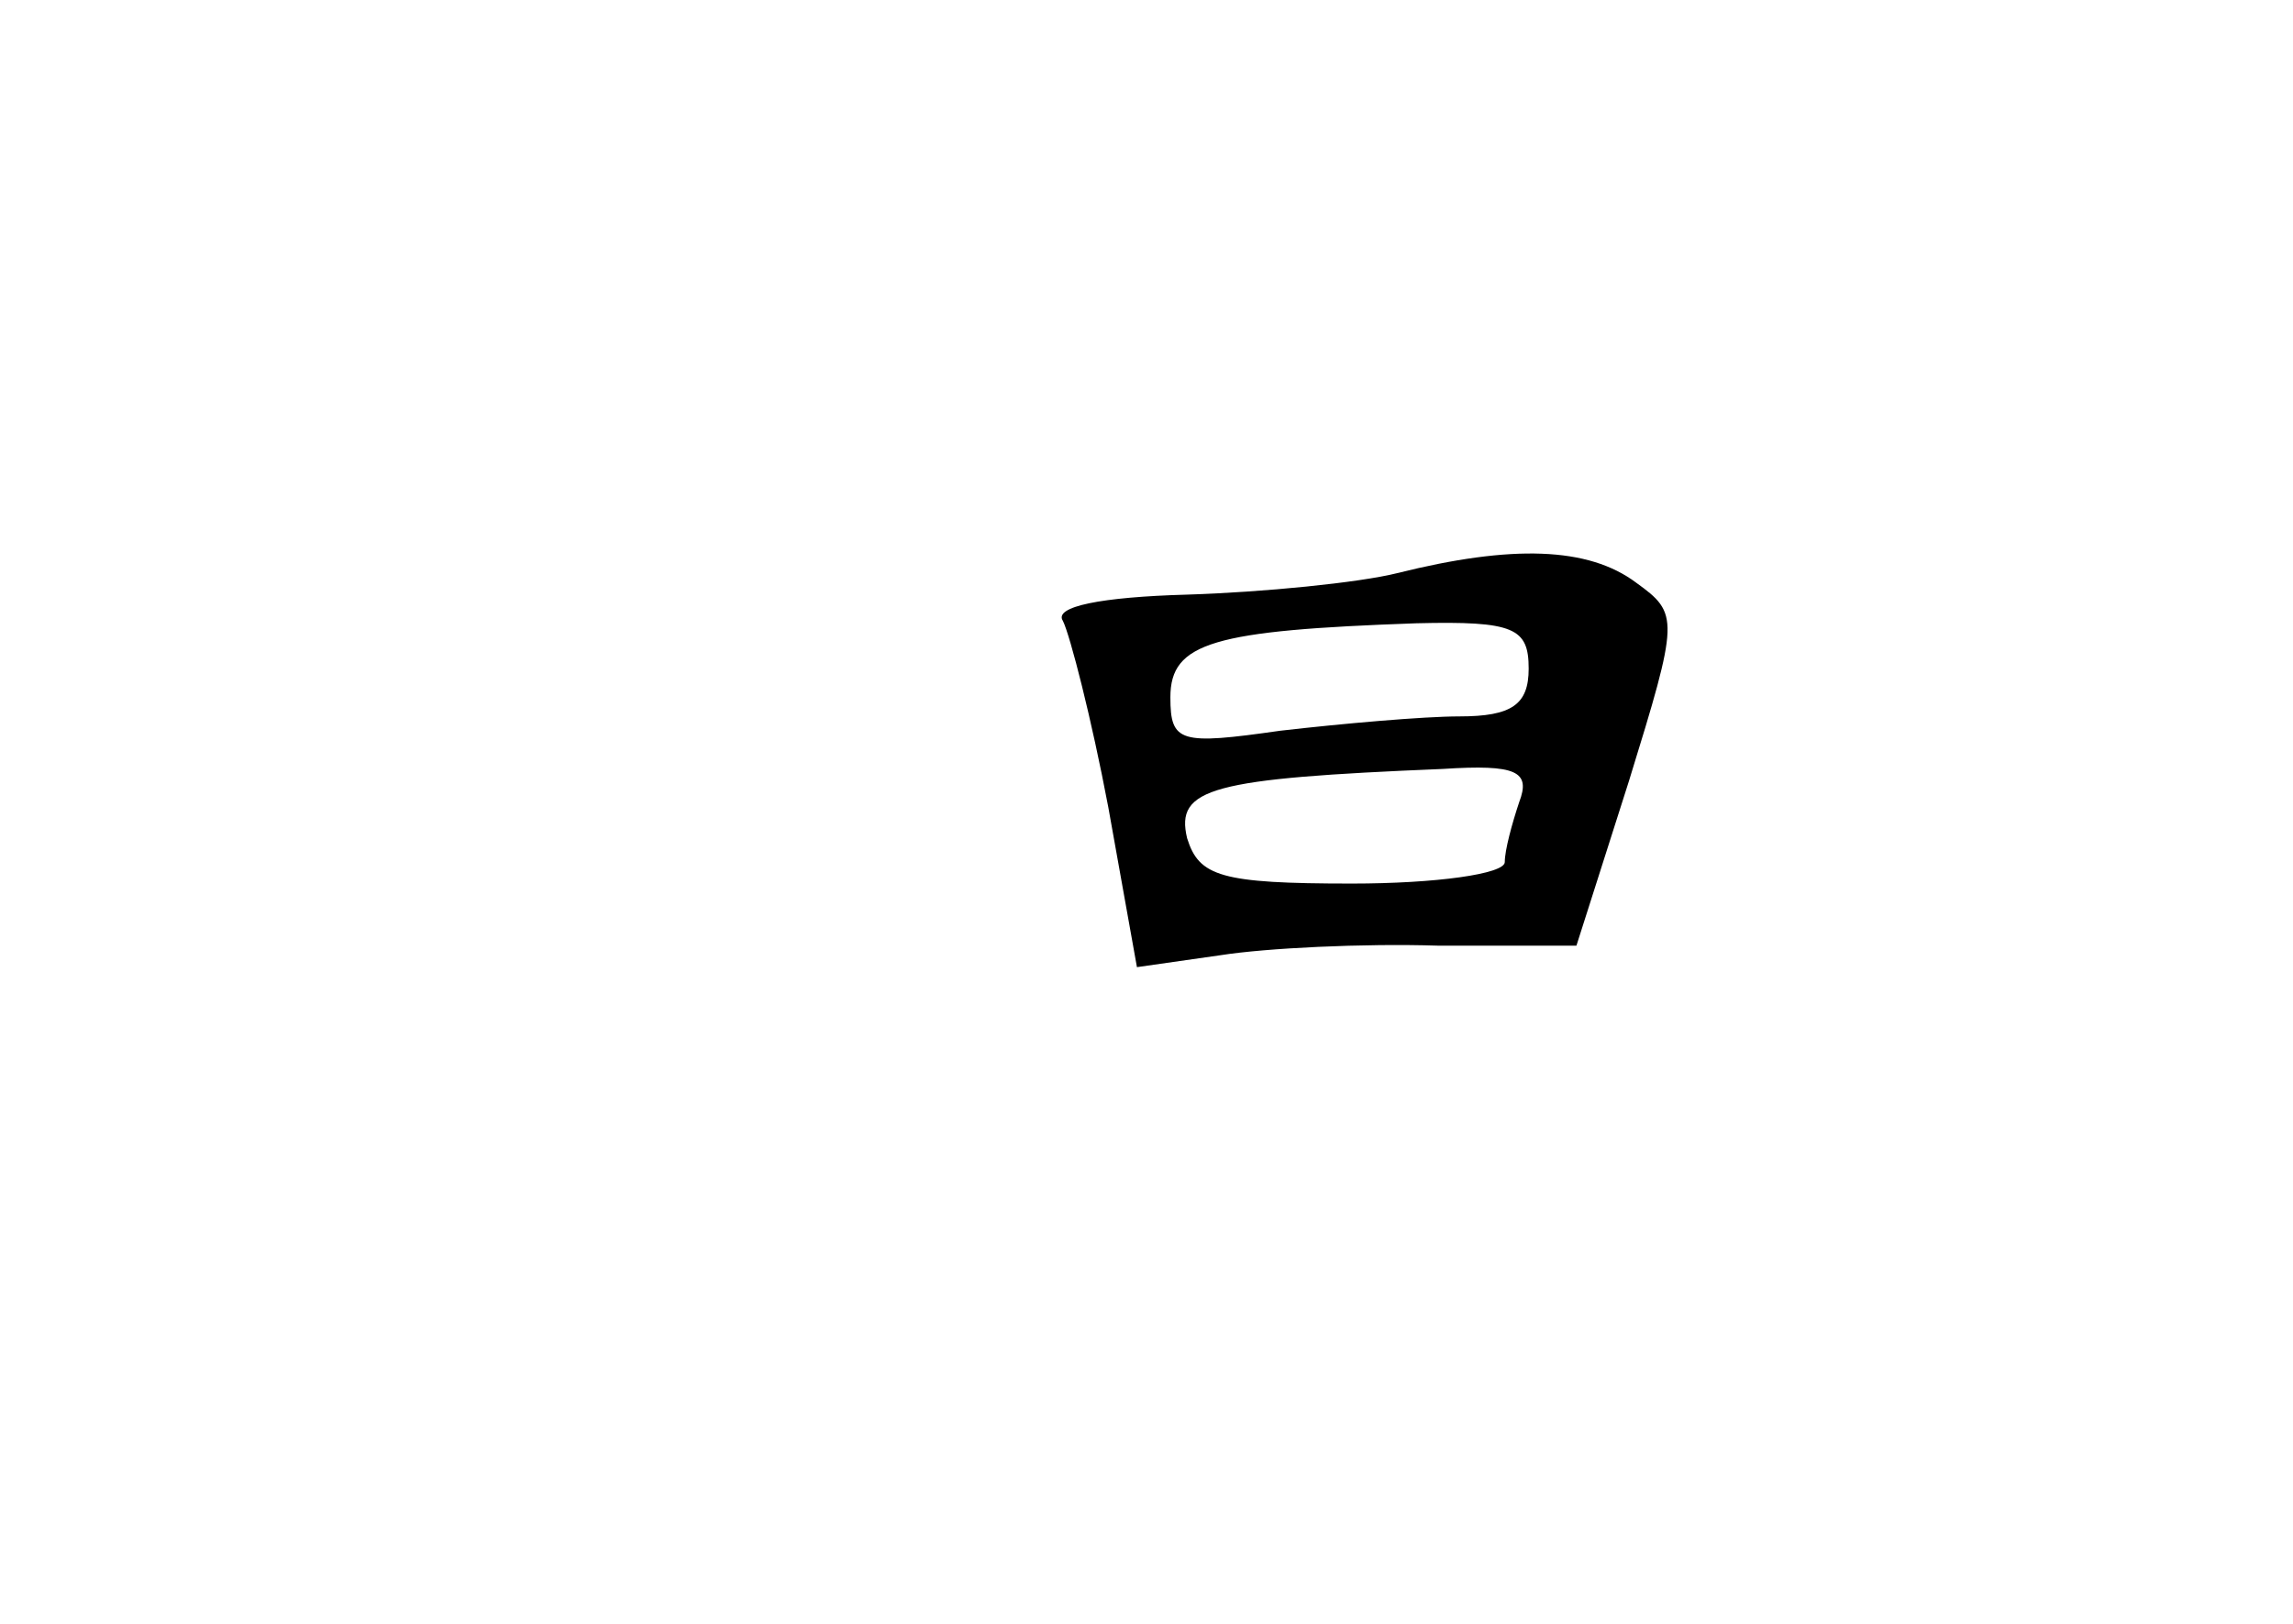 <?xml version="1.0" standalone="no"?>
<!DOCTYPE svg PUBLIC "-//W3C//DTD SVG 20010904//EN"
 "http://www.w3.org/TR/2001/REC-SVG-20010904/DTD/svg10.dtd">
<svg version="1.0" xmlns="http://www.w3.org/2000/svg"
 width="96pt" height="68pt" viewBox="0 0 96 68"
 preserveAspectRatio="xMidYMid meet">
<g transform="translate(0,68) scale(0.1,-0.1)"
fill="#000000" stroke="none">
<path d="M585 440 c-16 -4 -56 -8 -88 -9 -36 -1 -56 -5 -52 -11 3 -6 12 -41
19 -78 l12 -67 35 5 c19 3 60 5 91 4 l58 0 22 69 c21 68 21 70 3 83 -20 15
-52 16 -100 4z m55 -40 c0 -15 -7 -20 -29 -20 -15 0 -49 -3 -75 -6 -42 -6 -46
-5 -46 14 0 23 18 28 103 31 41 1 47 -2 47 -19z m-4 -56 c-3 -9 -6 -20 -6 -25
0 -5 -29 -9 -64 -9 -55 0 -64 3 -69 19 -5 21 10 25 107 29 31 2 37 -1 32 -14z"/>
</g>
</svg>
